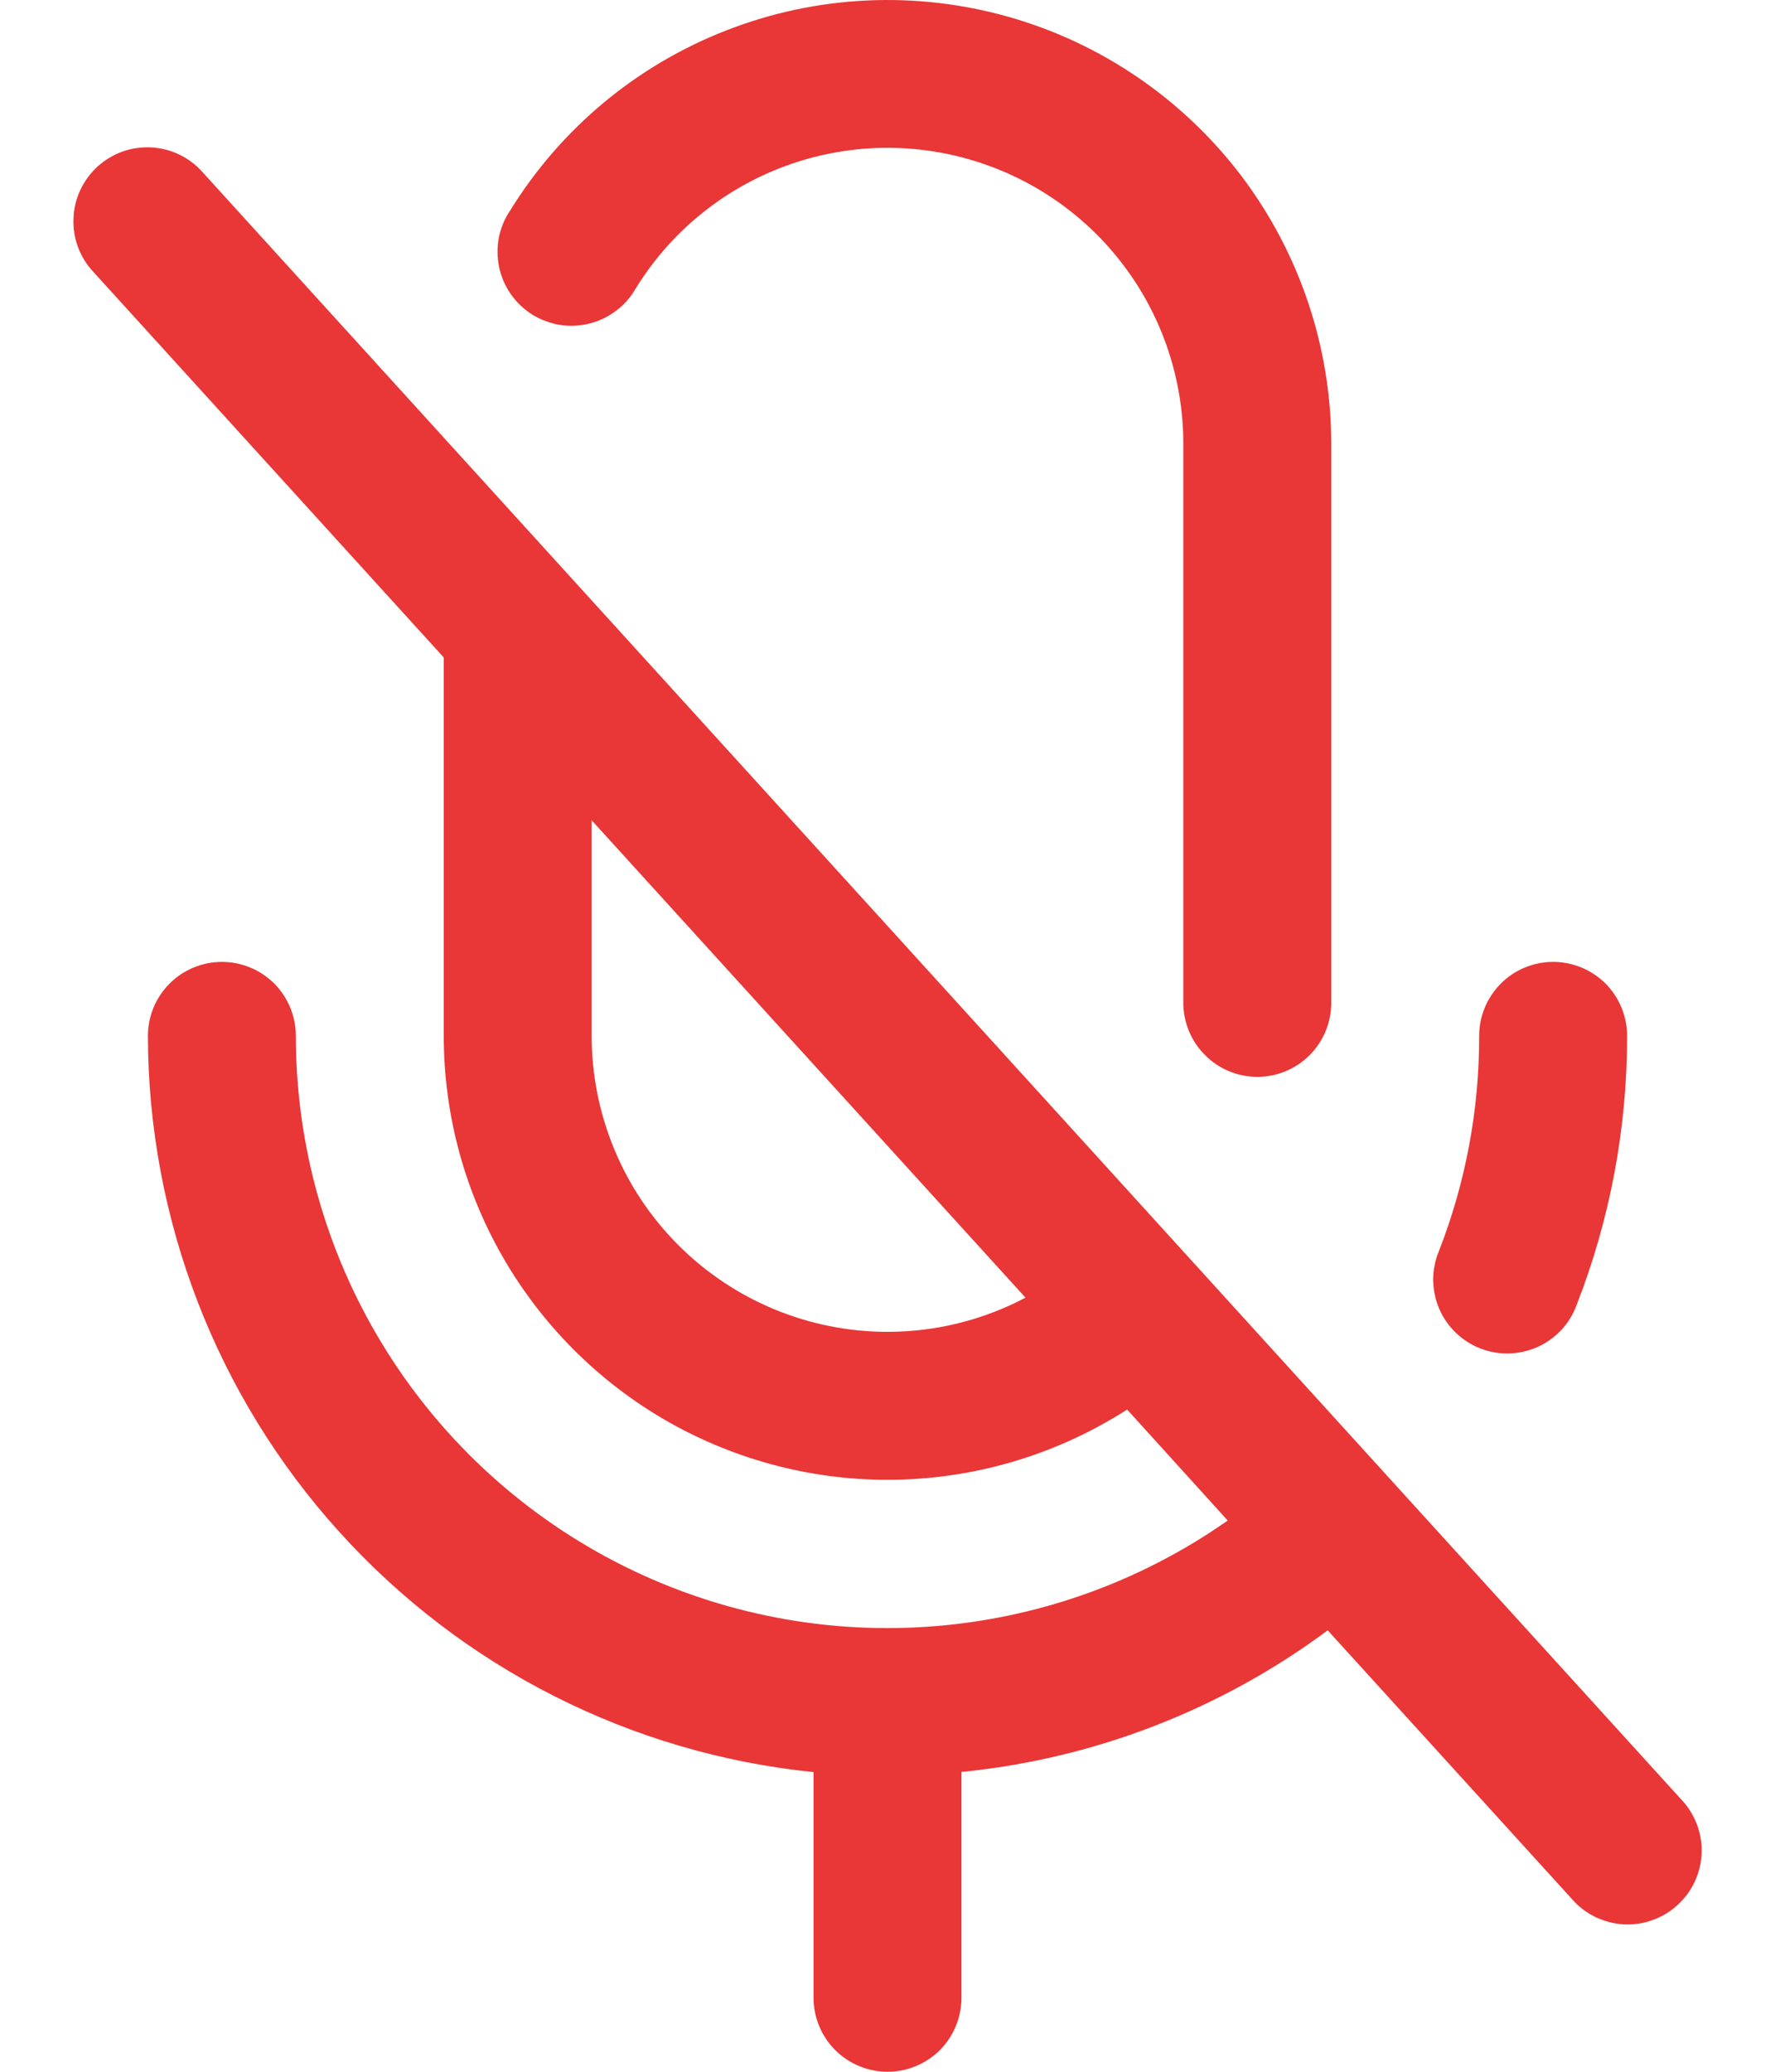 <svg width="12" height="14" viewBox="0 0 12 14" fill="none" xmlns="http://www.w3.org/2000/svg">
<path d="M11.37 12.164L1.37 1.164C1.326 1.114 1.273 1.074 1.213 1.045C1.154 1.016 1.089 1 1.023 0.996C0.957 0.993 0.891 1.002 0.828 1.024C0.766 1.047 0.709 1.081 0.66 1.125C0.611 1.17 0.571 1.224 0.543 1.284C0.515 1.344 0.499 1.409 0.497 1.475C0.494 1.541 0.504 1.607 0.527 1.669C0.55 1.731 0.585 1.788 0.63 1.836L3 4.443V7C3 7.538 3.145 8.067 3.42 8.53C3.695 8.993 4.089 9.374 4.561 9.632C5.034 9.89 5.567 10.017 6.105 9.998C6.643 9.979 7.166 9.816 7.62 9.525L8.3 10.275C7.7 10.696 6.997 10.944 6.266 10.993C5.535 11.042 4.805 10.889 4.155 10.551C3.505 10.213 2.961 9.703 2.581 9.077C2.201 8.451 2 7.732 2 7C2 6.867 1.947 6.74 1.854 6.646C1.76 6.553 1.633 6.5 1.5 6.5C1.368 6.5 1.24 6.553 1.147 6.646C1.053 6.74 1 6.867 1 7C1.002 8.239 1.463 9.434 2.294 10.352C3.125 11.271 4.267 11.85 5.5 11.975V13.5C5.5 13.633 5.553 13.76 5.647 13.854C5.74 13.947 5.868 14 6 14C6.133 14 6.26 13.947 6.354 13.854C6.447 13.76 6.5 13.633 6.5 13.5V11.974C7.397 11.885 8.253 11.554 8.976 11.017L10.63 12.836C10.674 12.886 10.727 12.926 10.787 12.955C10.847 12.983 10.911 13 10.977 13.004C11.043 13.007 11.11 12.998 11.172 12.975C11.234 12.953 11.291 12.919 11.34 12.874C11.389 12.83 11.429 12.776 11.457 12.716C11.485 12.656 11.501 12.591 11.504 12.525C11.507 12.459 11.496 12.393 11.473 12.331C11.45 12.269 11.415 12.212 11.37 12.164ZM6 9C5.47 9 4.961 8.789 4.586 8.414C4.211 8.039 4 7.53 4 7V5.543L6.933 8.769C6.645 8.921 6.325 9 6 9ZM3.448 1.424C3.791 0.868 4.305 0.44 4.914 0.204C5.522 -0.033 6.191 -0.064 6.819 0.114C7.447 0.292 8 0.671 8.394 1.191C8.787 1.712 9 2.347 9 3V6.777C9 6.909 8.947 7.037 8.854 7.13C8.76 7.224 8.633 7.277 8.5 7.277C8.368 7.277 8.24 7.224 8.147 7.13C8.053 7.037 8 6.909 8 6.777V3C8 2.565 7.859 2.141 7.596 1.793C7.334 1.446 6.965 1.194 6.546 1.075C6.127 0.956 5.681 0.977 5.275 1.135C4.869 1.293 4.526 1.579 4.298 1.949C4.264 2.008 4.22 2.059 4.166 2.099C4.113 2.14 4.052 2.169 3.987 2.186C3.922 2.202 3.854 2.206 3.788 2.196C3.721 2.185 3.658 2.162 3.6 2.127C3.543 2.091 3.494 2.045 3.455 1.99C3.416 1.935 3.389 1.873 3.375 1.808C3.361 1.742 3.36 1.674 3.372 1.608C3.385 1.542 3.41 1.48 3.448 1.424ZM9.728 8.454C9.909 7.991 10.001 7.497 10 7C10 6.867 10.053 6.74 10.147 6.646C10.24 6.553 10.367 6.5 10.5 6.5C10.633 6.5 10.76 6.553 10.854 6.646C10.947 6.74 11 6.867 11 7C11.001 7.622 10.885 8.239 10.659 8.818C10.636 8.881 10.601 8.938 10.556 8.987C10.51 9.035 10.456 9.075 10.395 9.102C10.334 9.129 10.269 9.144 10.202 9.146C10.136 9.148 10.069 9.136 10.007 9.112C9.945 9.088 9.889 9.051 9.841 9.005C9.793 8.959 9.755 8.903 9.729 8.842C9.703 8.781 9.69 8.715 9.689 8.648C9.689 8.582 9.702 8.516 9.728 8.454Z" fill="#E93636"/>
</svg>
